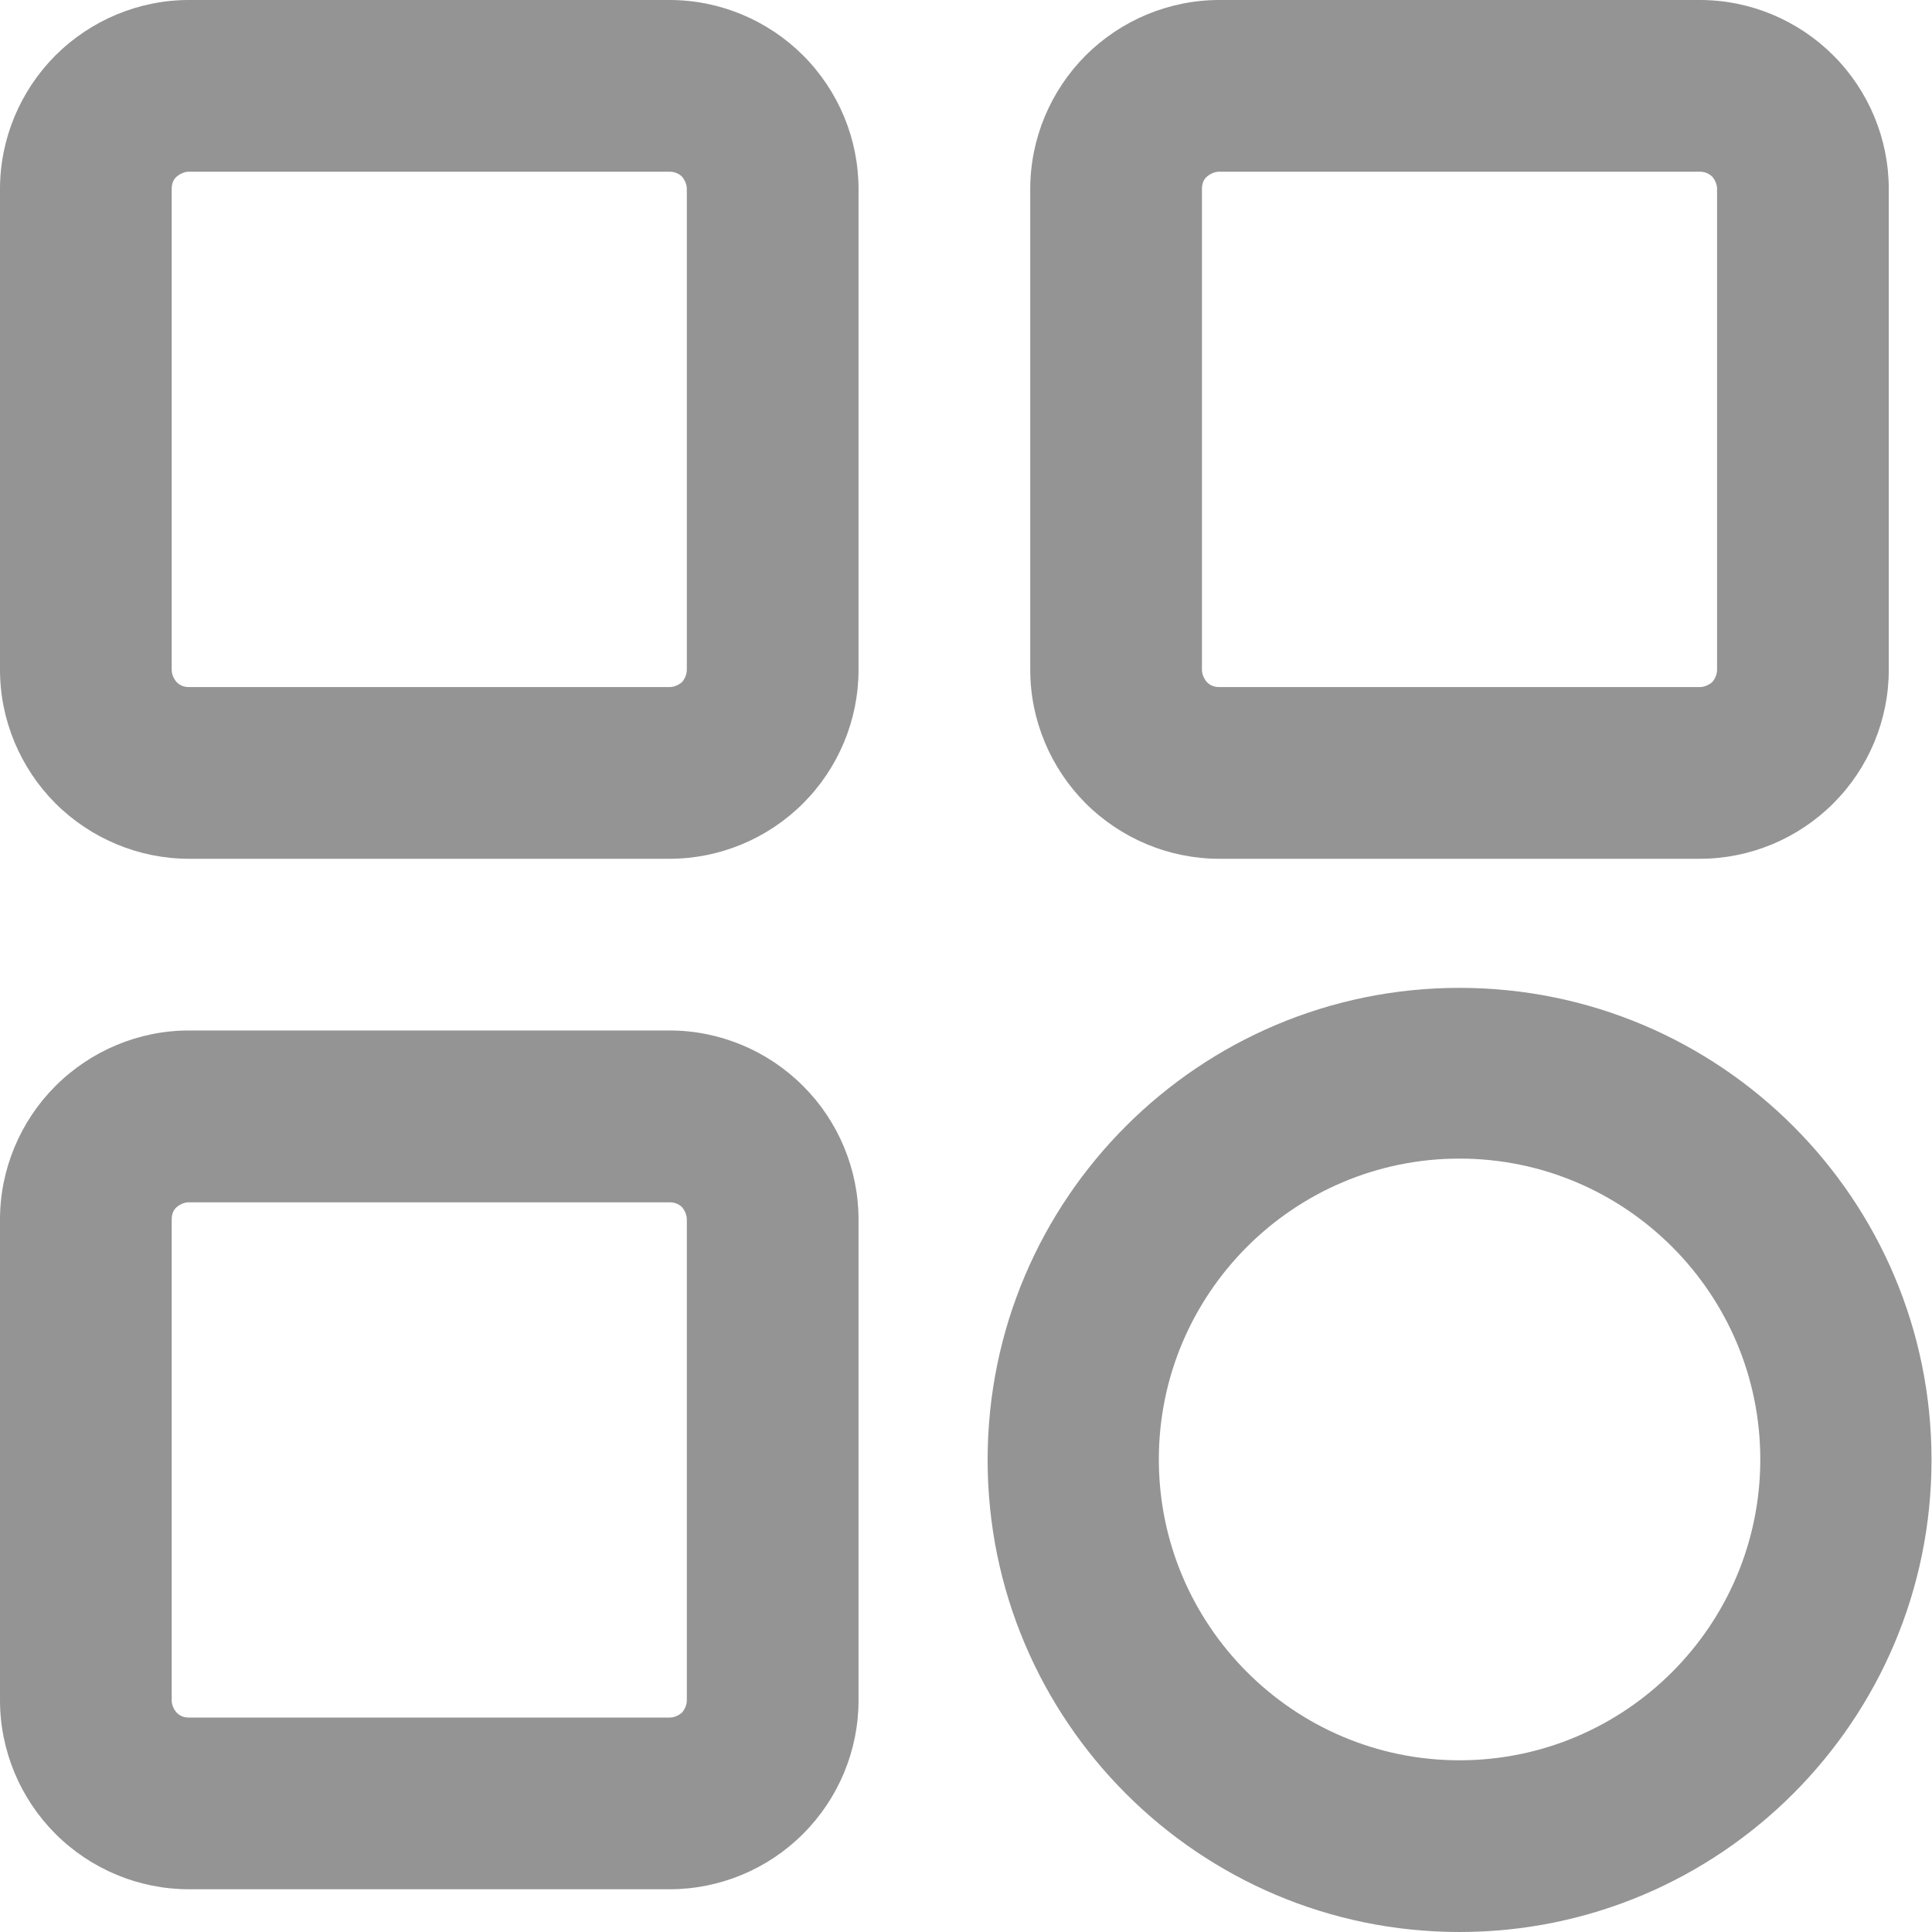 <svg width="16" height="16" viewBox="0 0 16 16" fill="none" xmlns="http://www.w3.org/2000/svg">
<g clip-path="url(#clip0_7957_2452)">
<path fill-rule="evenodd" clip-rule="evenodd" d="M7.11 14.082C7.11 14.496 6.944 14.895 6.651 15.187C6.359 15.48 5.96 15.646 5.546 15.646H1.564C1.15 15.646 0.752 15.48 0.459 15.187C0.167 14.895 0 14.496 0 14.082V10.099C0 9.685 0.167 9.286 0.459 8.994C0.752 8.701 1.15 8.534 1.564 8.534H5.546C5.96 8.534 6.359 8.701 6.651 8.994C6.944 9.286 7.11 9.685 7.11 10.099V14.082ZM5.688 14.082V10.099C5.688 10.062 5.672 10.026 5.648 9.997C5.619 9.969 5.583 9.957 5.546 9.957H1.564C1.528 9.957 1.491 9.973 1.463 9.997C1.434 10.022 1.422 10.058 1.422 10.099V14.082C1.422 14.118 1.438 14.155 1.463 14.183C1.491 14.212 1.524 14.224 1.564 14.224H5.546C5.583 14.224 5.619 14.208 5.648 14.183C5.672 14.155 5.688 14.118 5.688 14.082Z" fill="#949494"/>
<path fill-rule="evenodd" clip-rule="evenodd" d="M7.11 5.547C7.11 5.962 6.944 6.36 6.651 6.653C6.359 6.945 5.96 7.112 5.546 7.112H1.564C1.15 7.112 0.752 6.945 0.459 6.653C0.167 6.36 0 5.962 0 5.547C0 4.474 0 2.638 0 1.565C0 1.15 0.167 0.752 0.459 0.459C0.752 0.167 1.15 -1.52588e-05 1.564 -1.52588e-05H5.546C5.96 -1.52588e-05 6.359 0.167 6.651 0.459C6.944 0.752 7.11 1.15 7.11 1.565V5.547ZM5.688 5.547V1.565C5.688 1.528 5.672 1.491 5.648 1.463C5.619 1.435 5.583 1.422 5.546 1.422H1.564C1.528 1.422 1.491 1.439 1.463 1.463C1.434 1.487 1.422 1.524 1.422 1.565V5.547C1.422 5.584 1.438 5.621 1.463 5.649C1.491 5.677 1.524 5.69 1.564 5.69H5.546C5.583 5.69 5.619 5.673 5.648 5.649C5.672 5.621 5.688 5.584 5.688 5.547Z" fill="#949494"/>
<path fill-rule="evenodd" clip-rule="evenodd" d="M15.642 5.547C15.642 5.962 15.476 6.36 15.183 6.653C14.891 6.945 14.493 7.112 14.078 7.112H10.097C9.682 7.112 9.284 6.945 8.991 6.653C8.699 6.36 8.532 5.962 8.532 5.547V1.565C8.532 1.15 8.699 0.752 8.991 0.459C9.284 0.167 9.682 -1.52588e-05 10.097 -1.52588e-05H14.078C14.493 -1.52588e-05 14.891 0.167 15.183 0.459C15.476 0.752 15.642 1.15 15.642 1.565V5.547ZM14.22 5.547V1.565C14.22 1.528 14.204 1.491 14.18 1.463C14.151 1.435 14.115 1.422 14.078 1.422H10.097C10.06 1.422 10.023 1.439 9.995 1.463C9.966 1.487 9.954 1.524 9.954 1.565V5.547C9.954 5.584 9.971 5.621 9.995 5.649C10.023 5.677 10.056 5.69 10.097 5.69H14.078C14.115 5.69 14.151 5.673 14.18 5.649C14.204 5.621 14.22 5.584 14.22 5.547Z" fill="#949494"/>
<path fill-rule="evenodd" clip-rule="evenodd" d="M12.087 16C9.93 16 8.179 14.248 8.179 12.09C8.179 9.932 9.93 8.181 12.087 8.181C14.245 8.181 15.996 9.932 15.996 12.09C15.996 14.248 14.245 16 12.087 16ZM12.087 14.578C13.461 14.578 14.578 13.46 14.578 12.086C14.578 10.713 13.461 9.595 12.087 9.595C10.714 9.595 9.597 10.713 9.597 12.086C9.597 13.46 10.714 14.578 12.087 14.578Z" fill="#949494"/>
</g>
<defs>
<clipPath id="clip0_7957_2452">
<rect width="16" height="16" fill="white" transform="matrix(1 0 0 -1 0 16)"/>
</clipPath>
</defs>
</svg>
